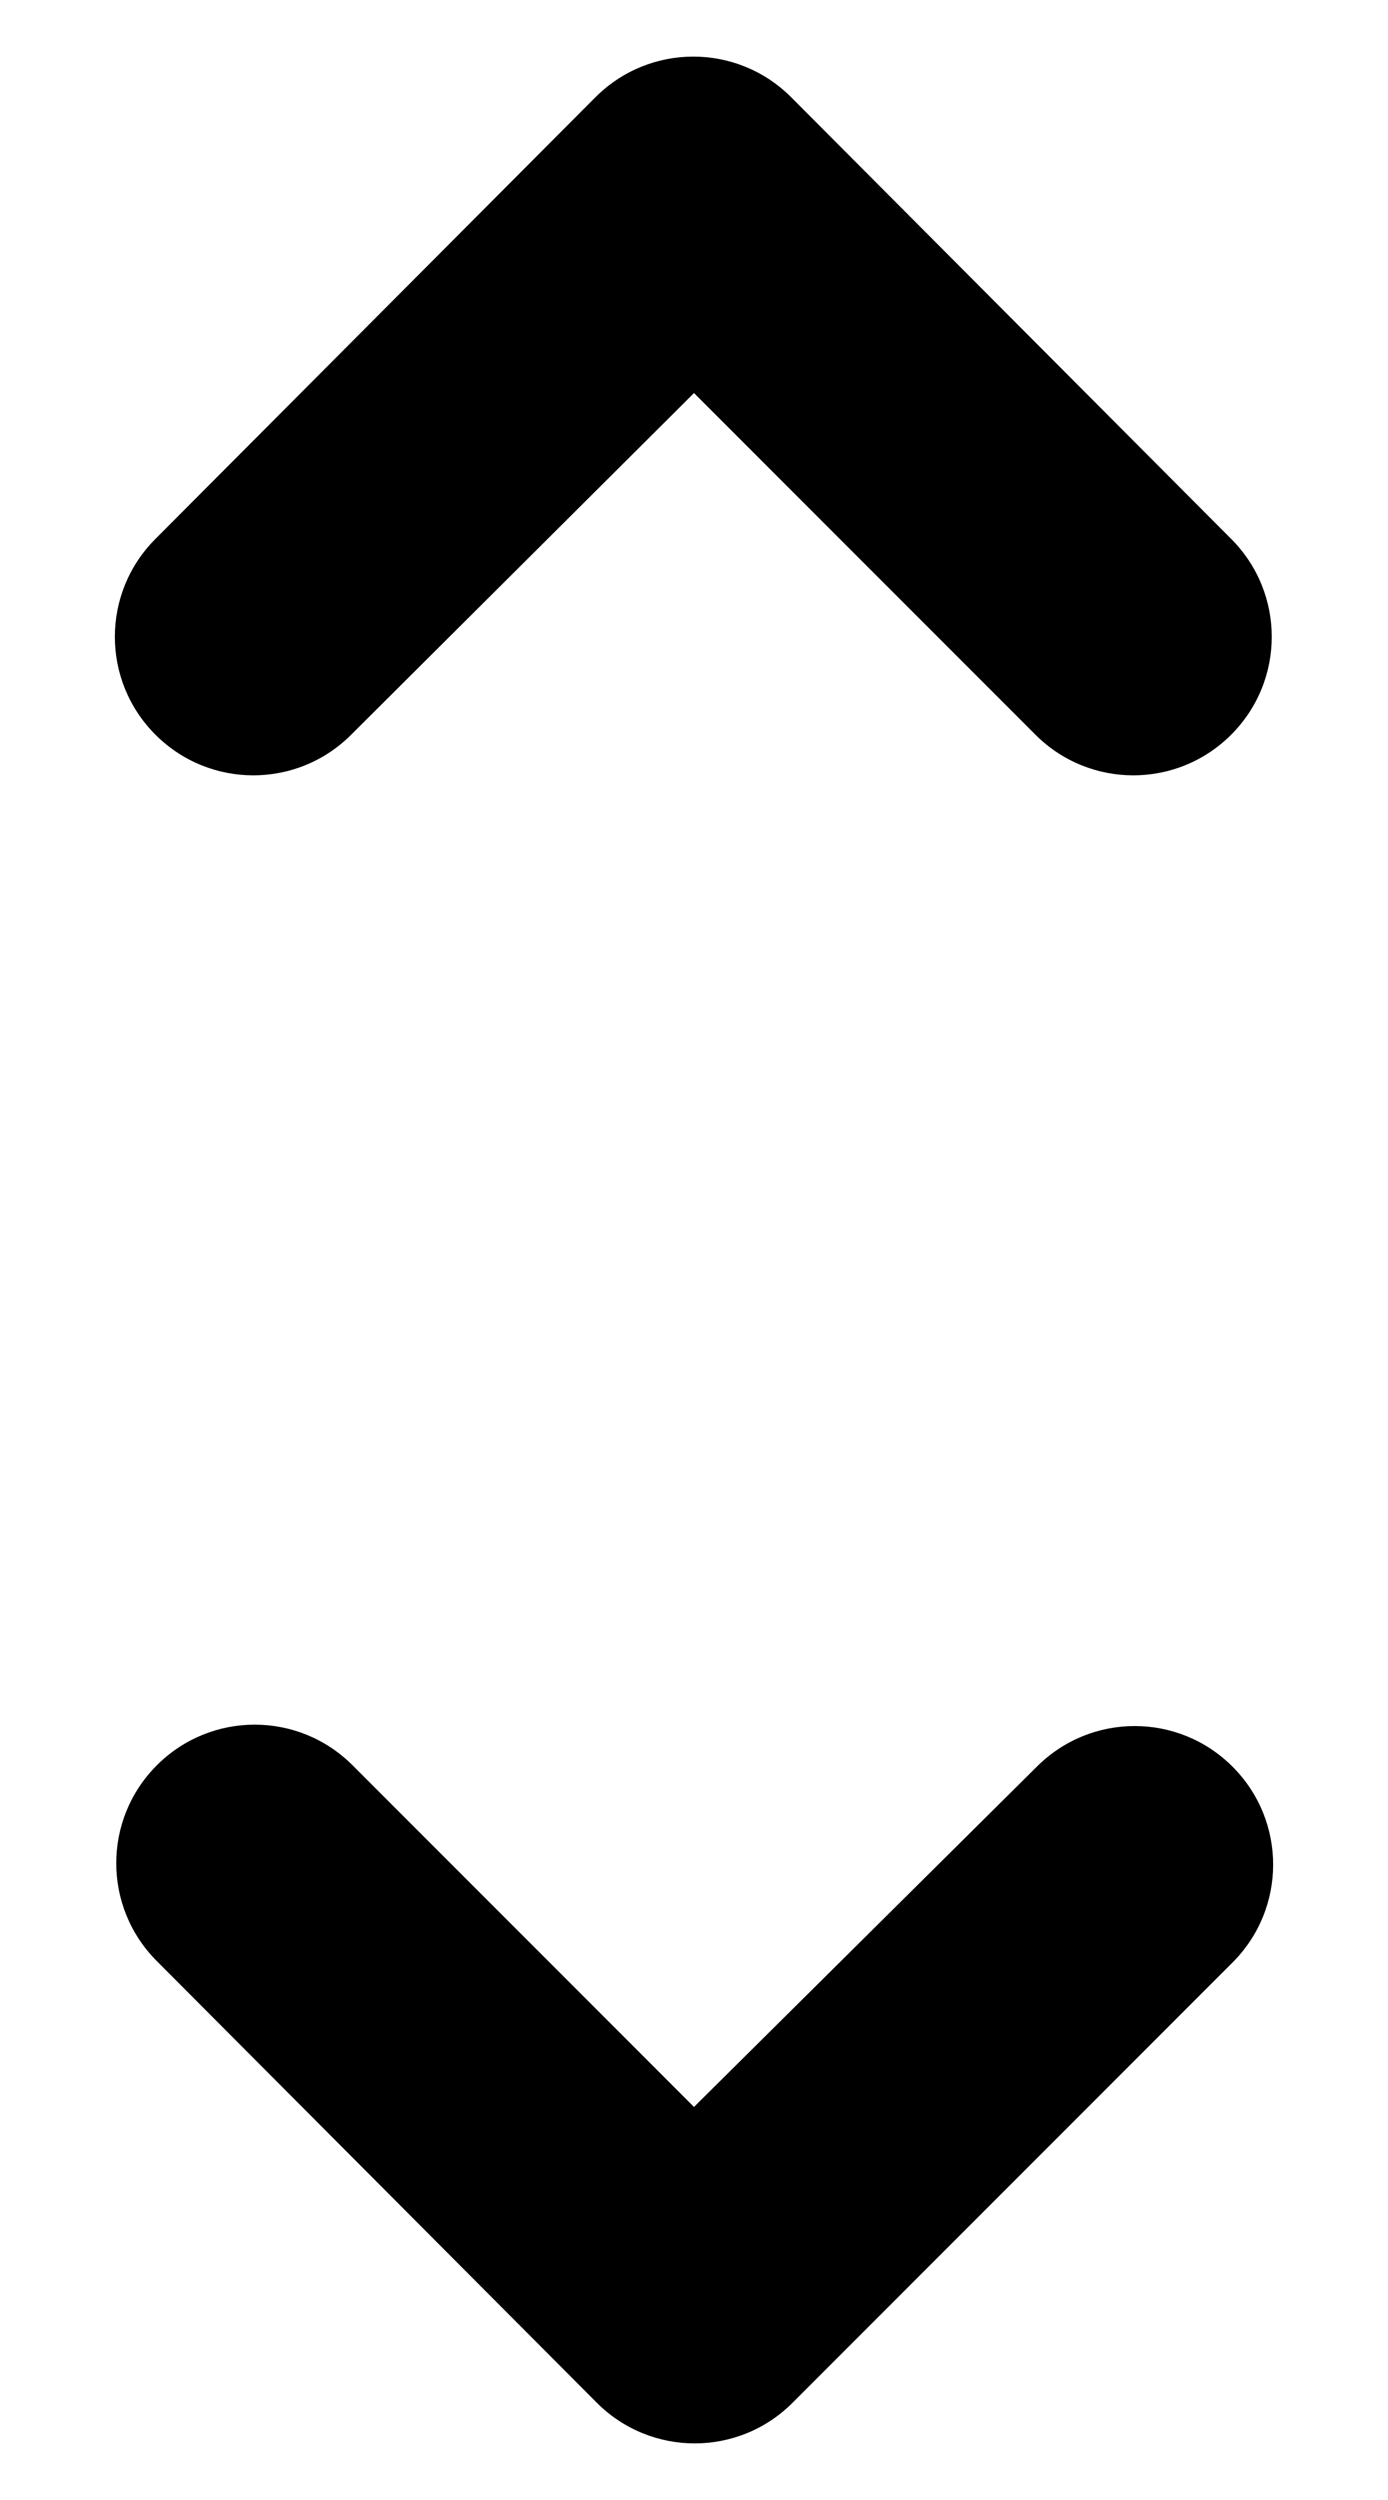 <svg width="10" height="18" viewBox="0 0 10 18" fill="none" xmlns="http://www.w3.org/2000/svg">
<path d="M5 2.83L7.46 5.29C7.85 5.68 8.48 5.68 8.87 5.29C9.26 4.9 9.26 4.27 8.87 3.88L5.7 0.7C5.31 0.31 4.68 0.31 4.29 0.7L1.12 3.88C0.73 4.27 0.73 4.9 1.12 5.29C1.51 5.68 2.14 5.68 2.53 5.29L5 2.83ZM5 15.17L2.54 12.71C2.15 12.32 1.52 12.32 1.13 12.71C0.74 13.1 0.74 13.73 1.13 14.12L4.3 17.3C4.69 17.69 5.32 17.69 5.71 17.3L8.88 14.13C9.27 13.74 9.27 13.11 8.88 12.72C8.49 12.33 7.86 12.33 7.47 12.72L5 15.17Z" fill="#007AFF" style="fill:#007AFF;fill:color(display-p3 0 0.478 1);fill-opacity:1;"/>
</svg>
